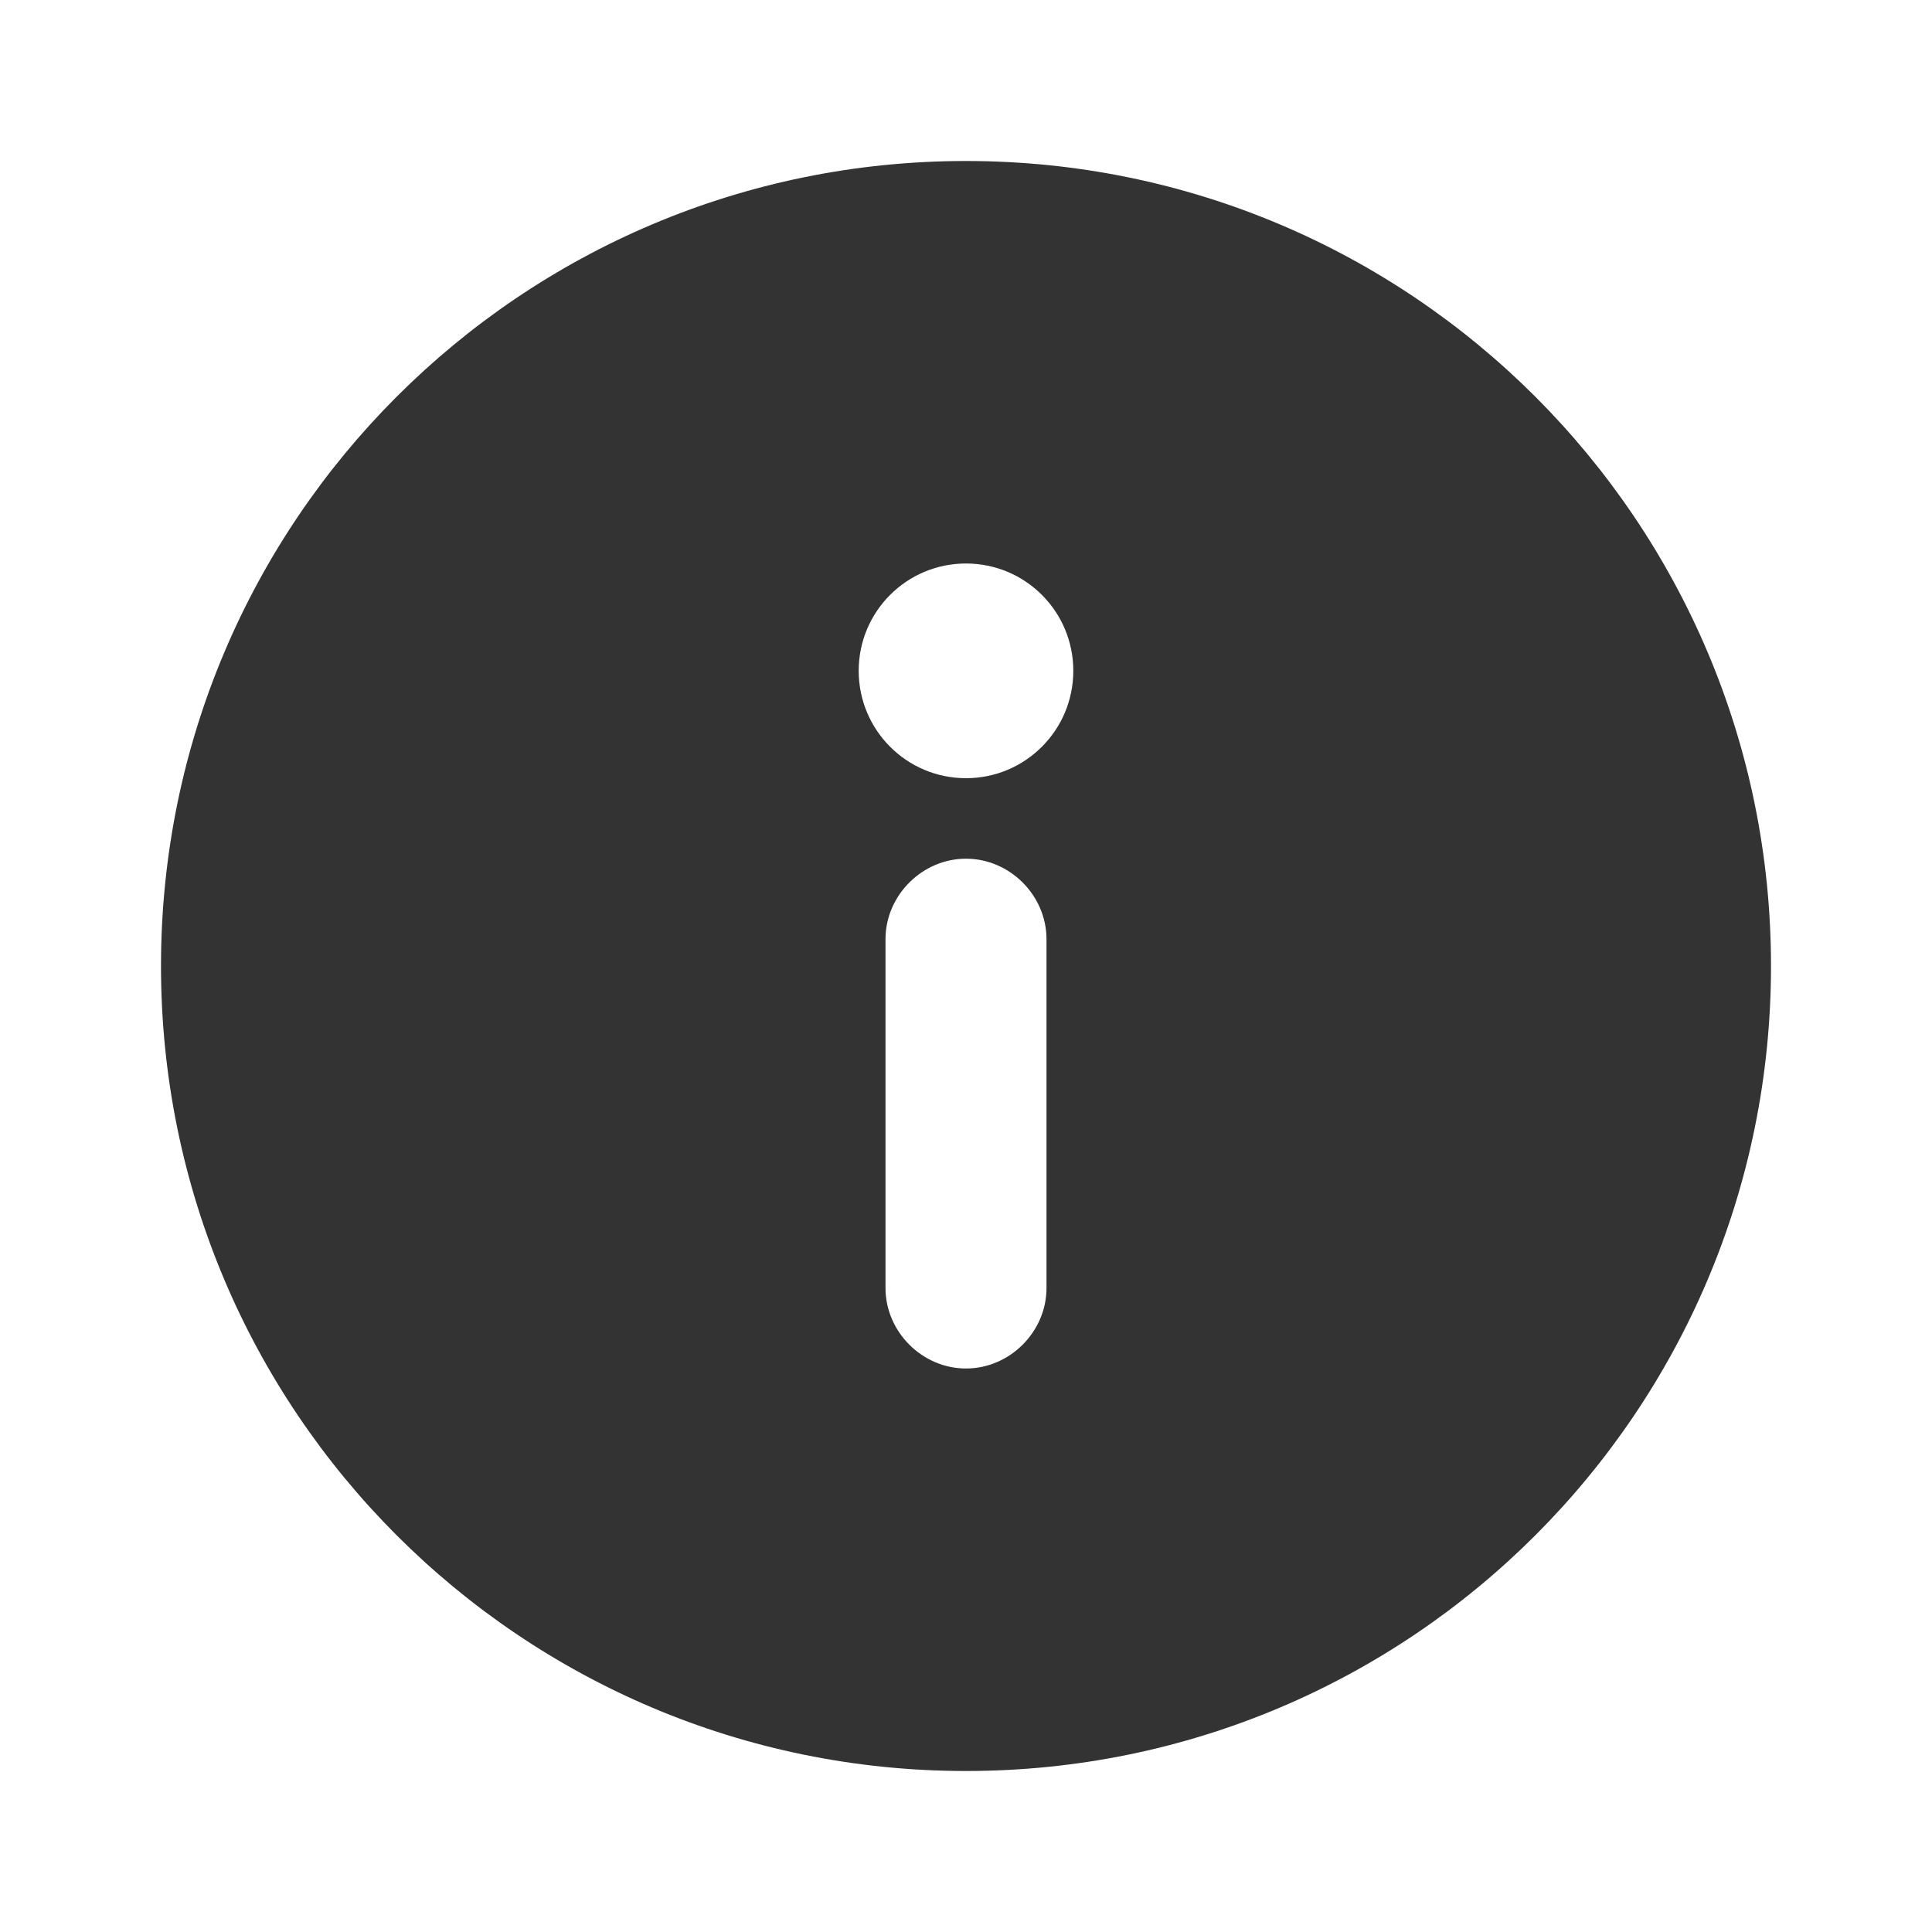 <svg width="24" height="24" viewBox="0 0 24 24" fill="none" xmlns="http://www.w3.org/2000/svg">
<path d="M2 12C2 17.526 6.474 22 12 22C17.526 22 22 17.526 22 12C22 6.474 17.526 2 12 2C6.474 2 2 6.474 2 12ZM10.667 8.333C10.667 7.596 11.263 7 12 7C12.737 7 13.333 7.596 13.333 8.333C13.333 9.07 12.737 9.667 12 9.667C11.263 9.667 10.667 9.07 10.667 8.333ZM11 16V11.667C11 11.123 11.456 10.667 12 10.667C12.544 10.667 13 11.123 13 11.667V16C13 16.544 12.544 17 12 17C11.456 17 11 16.544 11 16Z" fill="#333333"/>
</svg>
